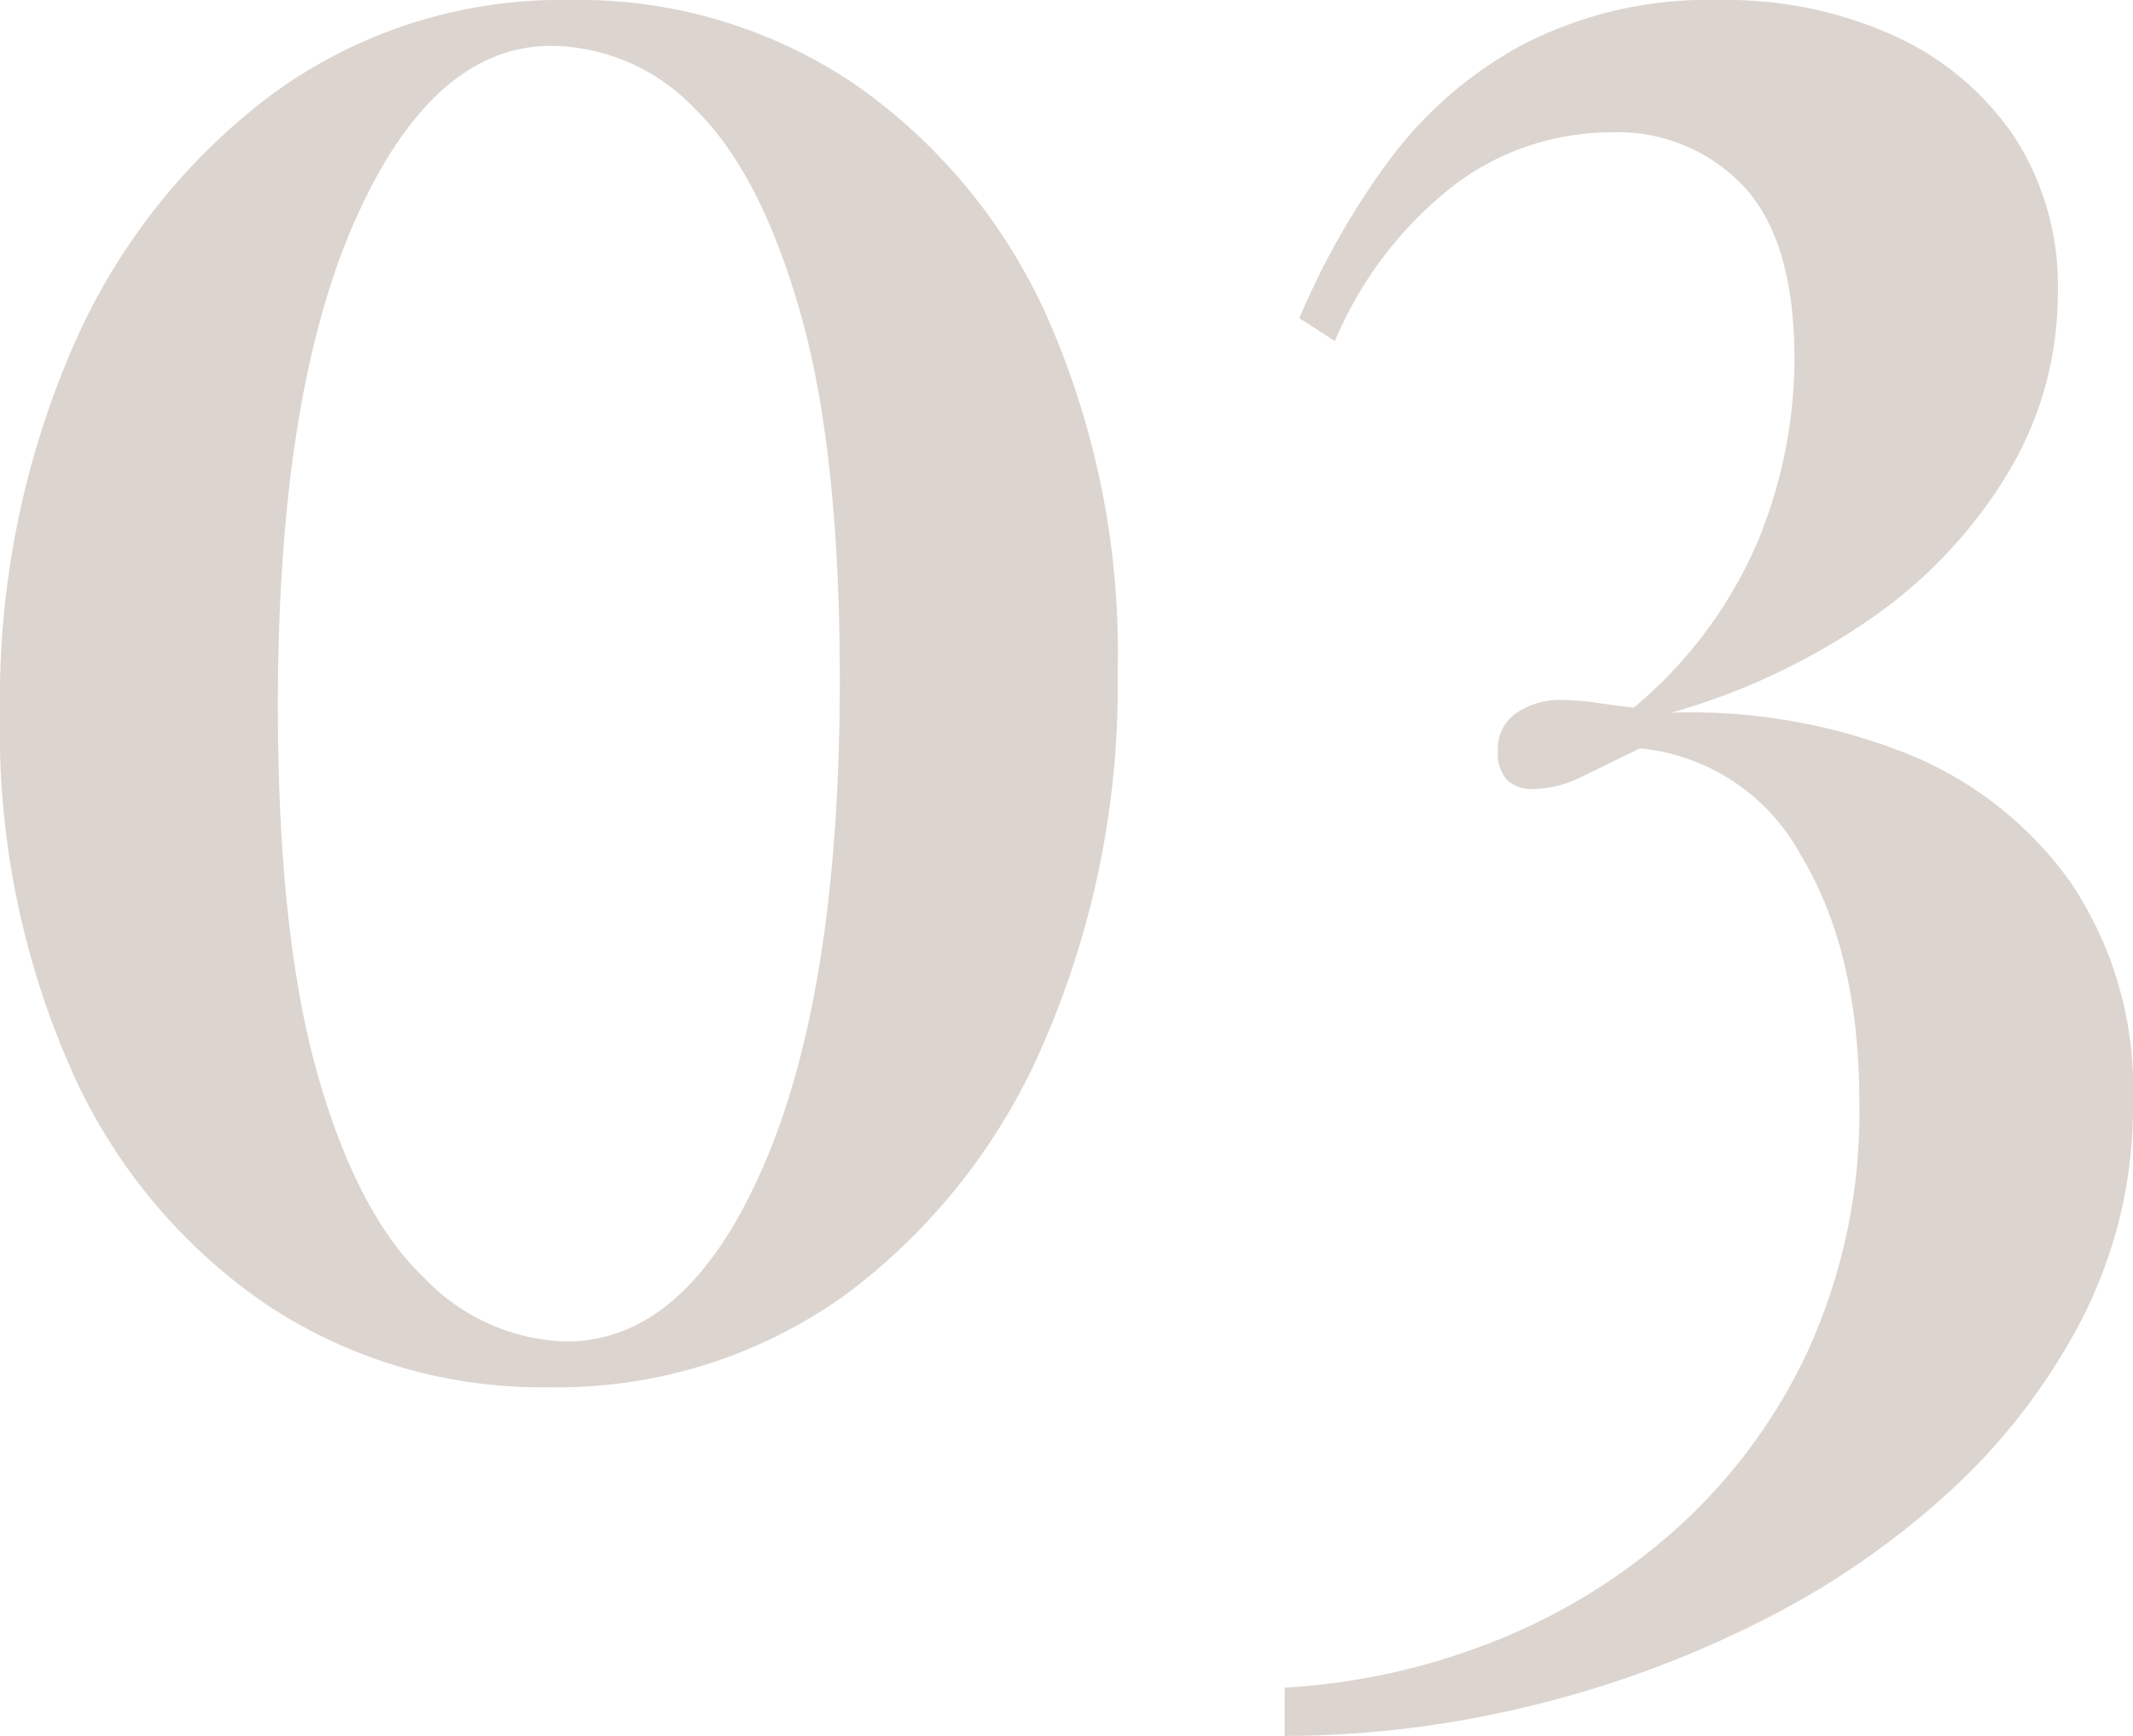 <svg xmlns="http://www.w3.org/2000/svg" width="120.5" height="98.083" viewBox="0 0 120.5 98.083">
  <path id="Path_109423" data-name="Path 109423" d="M36.544-48.852a27.814,27.814,0,0,1,16.051,4.746A31.859,31.859,0,0,1,63.512-30.875a46.932,46.932,0,0,1,3.954,19.991,50.67,50.67,0,0,1-4.072,20.71A34.868,34.868,0,0,1,52.123,24.279a27.876,27.876,0,0,1-16.877,5.249,28,28,0,0,1-15.874-4.674,31.427,31.427,0,0,1-11.035-13.3A47.308,47.308,0,0,1,4.324-8.583,49.921,49.921,0,0,1,8.337-29.005,35.47,35.47,0,0,1,19.608-43.459,27.621,27.621,0,0,1,36.544-48.852Zm-1.062,2.589q-6.727,0-11.094,9.851t-4.367,27.4q0,12.944,2.242,20.853t6.019,11.505a11.528,11.528,0,0,0,8.025,3.6q6.845,0,11.153-9.923t4.308-27.469q0-12.944-2.242-20.782t-5.9-11.433A11.374,11.374,0,0,0,35.482-46.263Zm65.974-2.589a23.02,23.02,0,0,1,9.855,2.013,16.334,16.334,0,0,1,6.786,5.681,15.422,15.422,0,0,1,2.478,8.845A19.582,19.582,0,0,1,117.743-22.1a26.841,26.841,0,0,1-7.73,8.2A37.931,37.931,0,0,1,98.741-8.583a33.019,33.019,0,0,1,13.1,2.229A20.9,20.9,0,0,1,121.283.981a20.88,20.88,0,0,1,3.541,12.44,26.291,26.291,0,0,1-2.833,12.153,35.109,35.109,0,0,1-7.612,9.923,47.007,47.007,0,0,1-11.035,7.478A60.149,60.149,0,0,1,90.3,47.649a58.862,58.862,0,0,1-13.4,1.582V46.5A37.581,37.581,0,0,0,88.3,44.054a34.266,34.266,0,0,0,10.5-6.328,31.1,31.1,0,0,0,7.671-10.283,32.425,32.425,0,0,0,2.892-14.022q0-8.485-3.3-13.95a11.608,11.608,0,0,0-9.088-6.04L93.725-4.988a6.357,6.357,0,0,1-2.774.719,2.059,2.059,0,0,1-1.475-.5,2.2,2.2,0,0,1-.531-1.654,2.432,2.432,0,0,1,1.062-2.157A4.315,4.315,0,0,1,92.486-9.3a13.721,13.721,0,0,1,1.947.144q1,.144,2.183.288a25.028,25.028,0,0,0,7.022-9.42A27.222,27.222,0,0,0,105.7-28.574q0-6.616-2.833-9.708a9.748,9.748,0,0,0-7.553-3.092,14.7,14.7,0,0,0-8.793,2.948,21.9,21.9,0,0,0-6.786,8.845l-2.006-1.294a43.52,43.52,0,0,1,5.016-8.845,22.99,22.99,0,0,1,7.612-6.616A22.818,22.818,0,0,1,101.456-48.852Z" transform="translate(-4.324 48.852)" fill="#502b13" opacity="0.2"/>
</svg>
